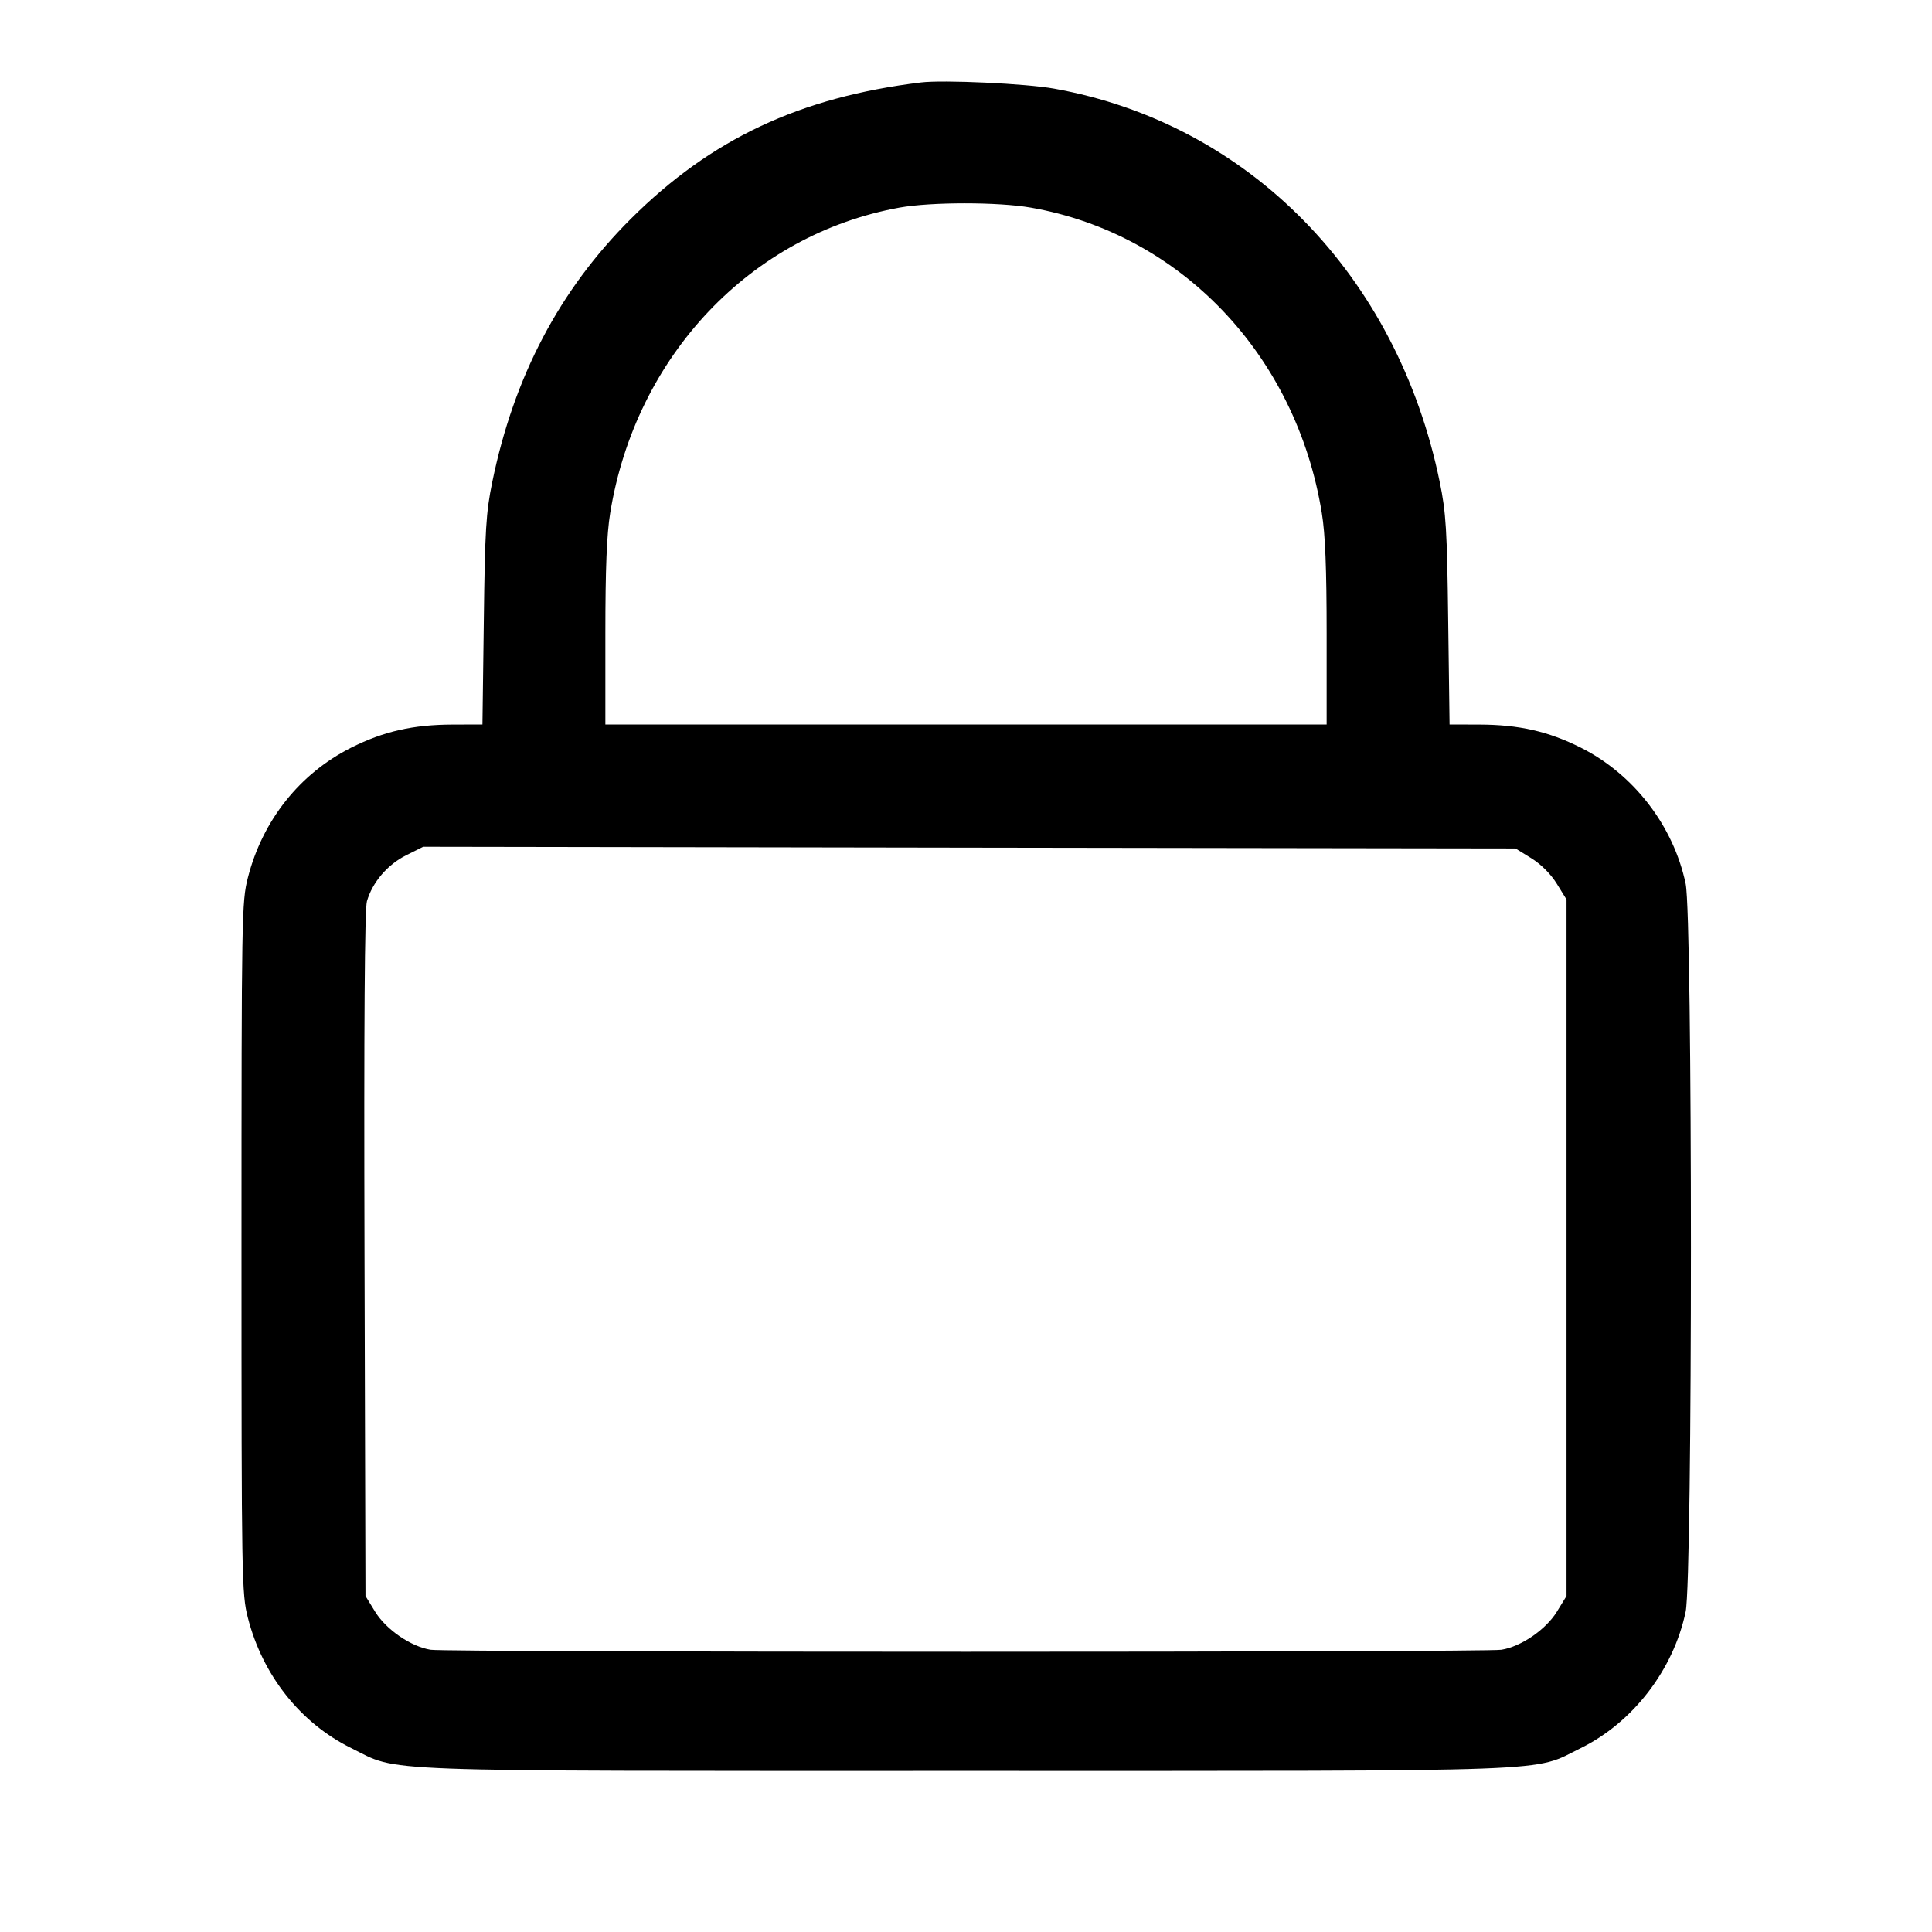 <svg xmlns="http://www.w3.org/2000/svg" width="24" height="24" viewBox="0 0 24 24"><path d="M11.440 1.024 C 9.937 1.207,8.833 1.726,7.837 2.718 C 6.950 3.602,6.384 4.678,6.115 5.988 C 6.037 6.367,6.024 6.578,6.010 7.710 L 5.993 9.000 5.626 9.001 C 5.132 9.002,4.766 9.085,4.362 9.288 C 3.723 9.610,3.261 10.191,3.079 10.904 C 3.003 11.202,3.000 11.364,3.000 15.500 C 3.000 19.636,3.003 19.798,3.079 20.096 C 3.262 20.811,3.732 21.404,4.362 21.715 C 4.975 22.017,4.484 21.999,12.000 21.999 C 19.516 21.999,19.025 22.017,19.638 21.715 C 20.287 21.395,20.789 20.741,20.940 20.020 C 21.027 19.602,21.027 11.398,20.940 10.980 C 20.789 10.260,20.296 9.619,19.638 9.288 C 19.234 9.085,18.868 9.002,18.374 9.001 L 18.007 9.000 17.990 7.710 C 17.976 6.578,17.963 6.367,17.885 5.988 C 17.358 3.418,15.513 1.535,13.095 1.101 C 12.747 1.038,11.717 0.990,11.440 1.024 M12.805 2.579 C 14.668 2.905,16.102 4.410,16.420 6.373 C 16.463 6.636,16.480 7.062,16.480 7.870 L 16.480 9.000 12.000 9.000 L 7.520 9.000 7.520 7.870 C 7.520 7.062,7.537 6.636,7.580 6.373 C 7.896 4.422,9.324 2.915,11.173 2.579 C 11.567 2.508,12.398 2.508,12.805 2.579 M19.022 10.661 C 19.143 10.736,19.264 10.857,19.339 10.978 L 19.460 11.174 19.460 15.500 L 19.460 19.826 19.339 20.023 C 19.202 20.244,18.897 20.454,18.651 20.494 C 18.454 20.527,5.546 20.527,5.349 20.494 C 5.103 20.454,4.798 20.244,4.661 20.023 L 4.540 19.826 4.528 15.583 C 4.520 12.733,4.530 11.293,4.558 11.196 C 4.626 10.960,4.814 10.740,5.045 10.625 L 5.257 10.519 12.042 10.530 L 18.826 10.540 19.022 10.661 " stroke="none" fill-rule="evenodd" fill="black"></path></svg>